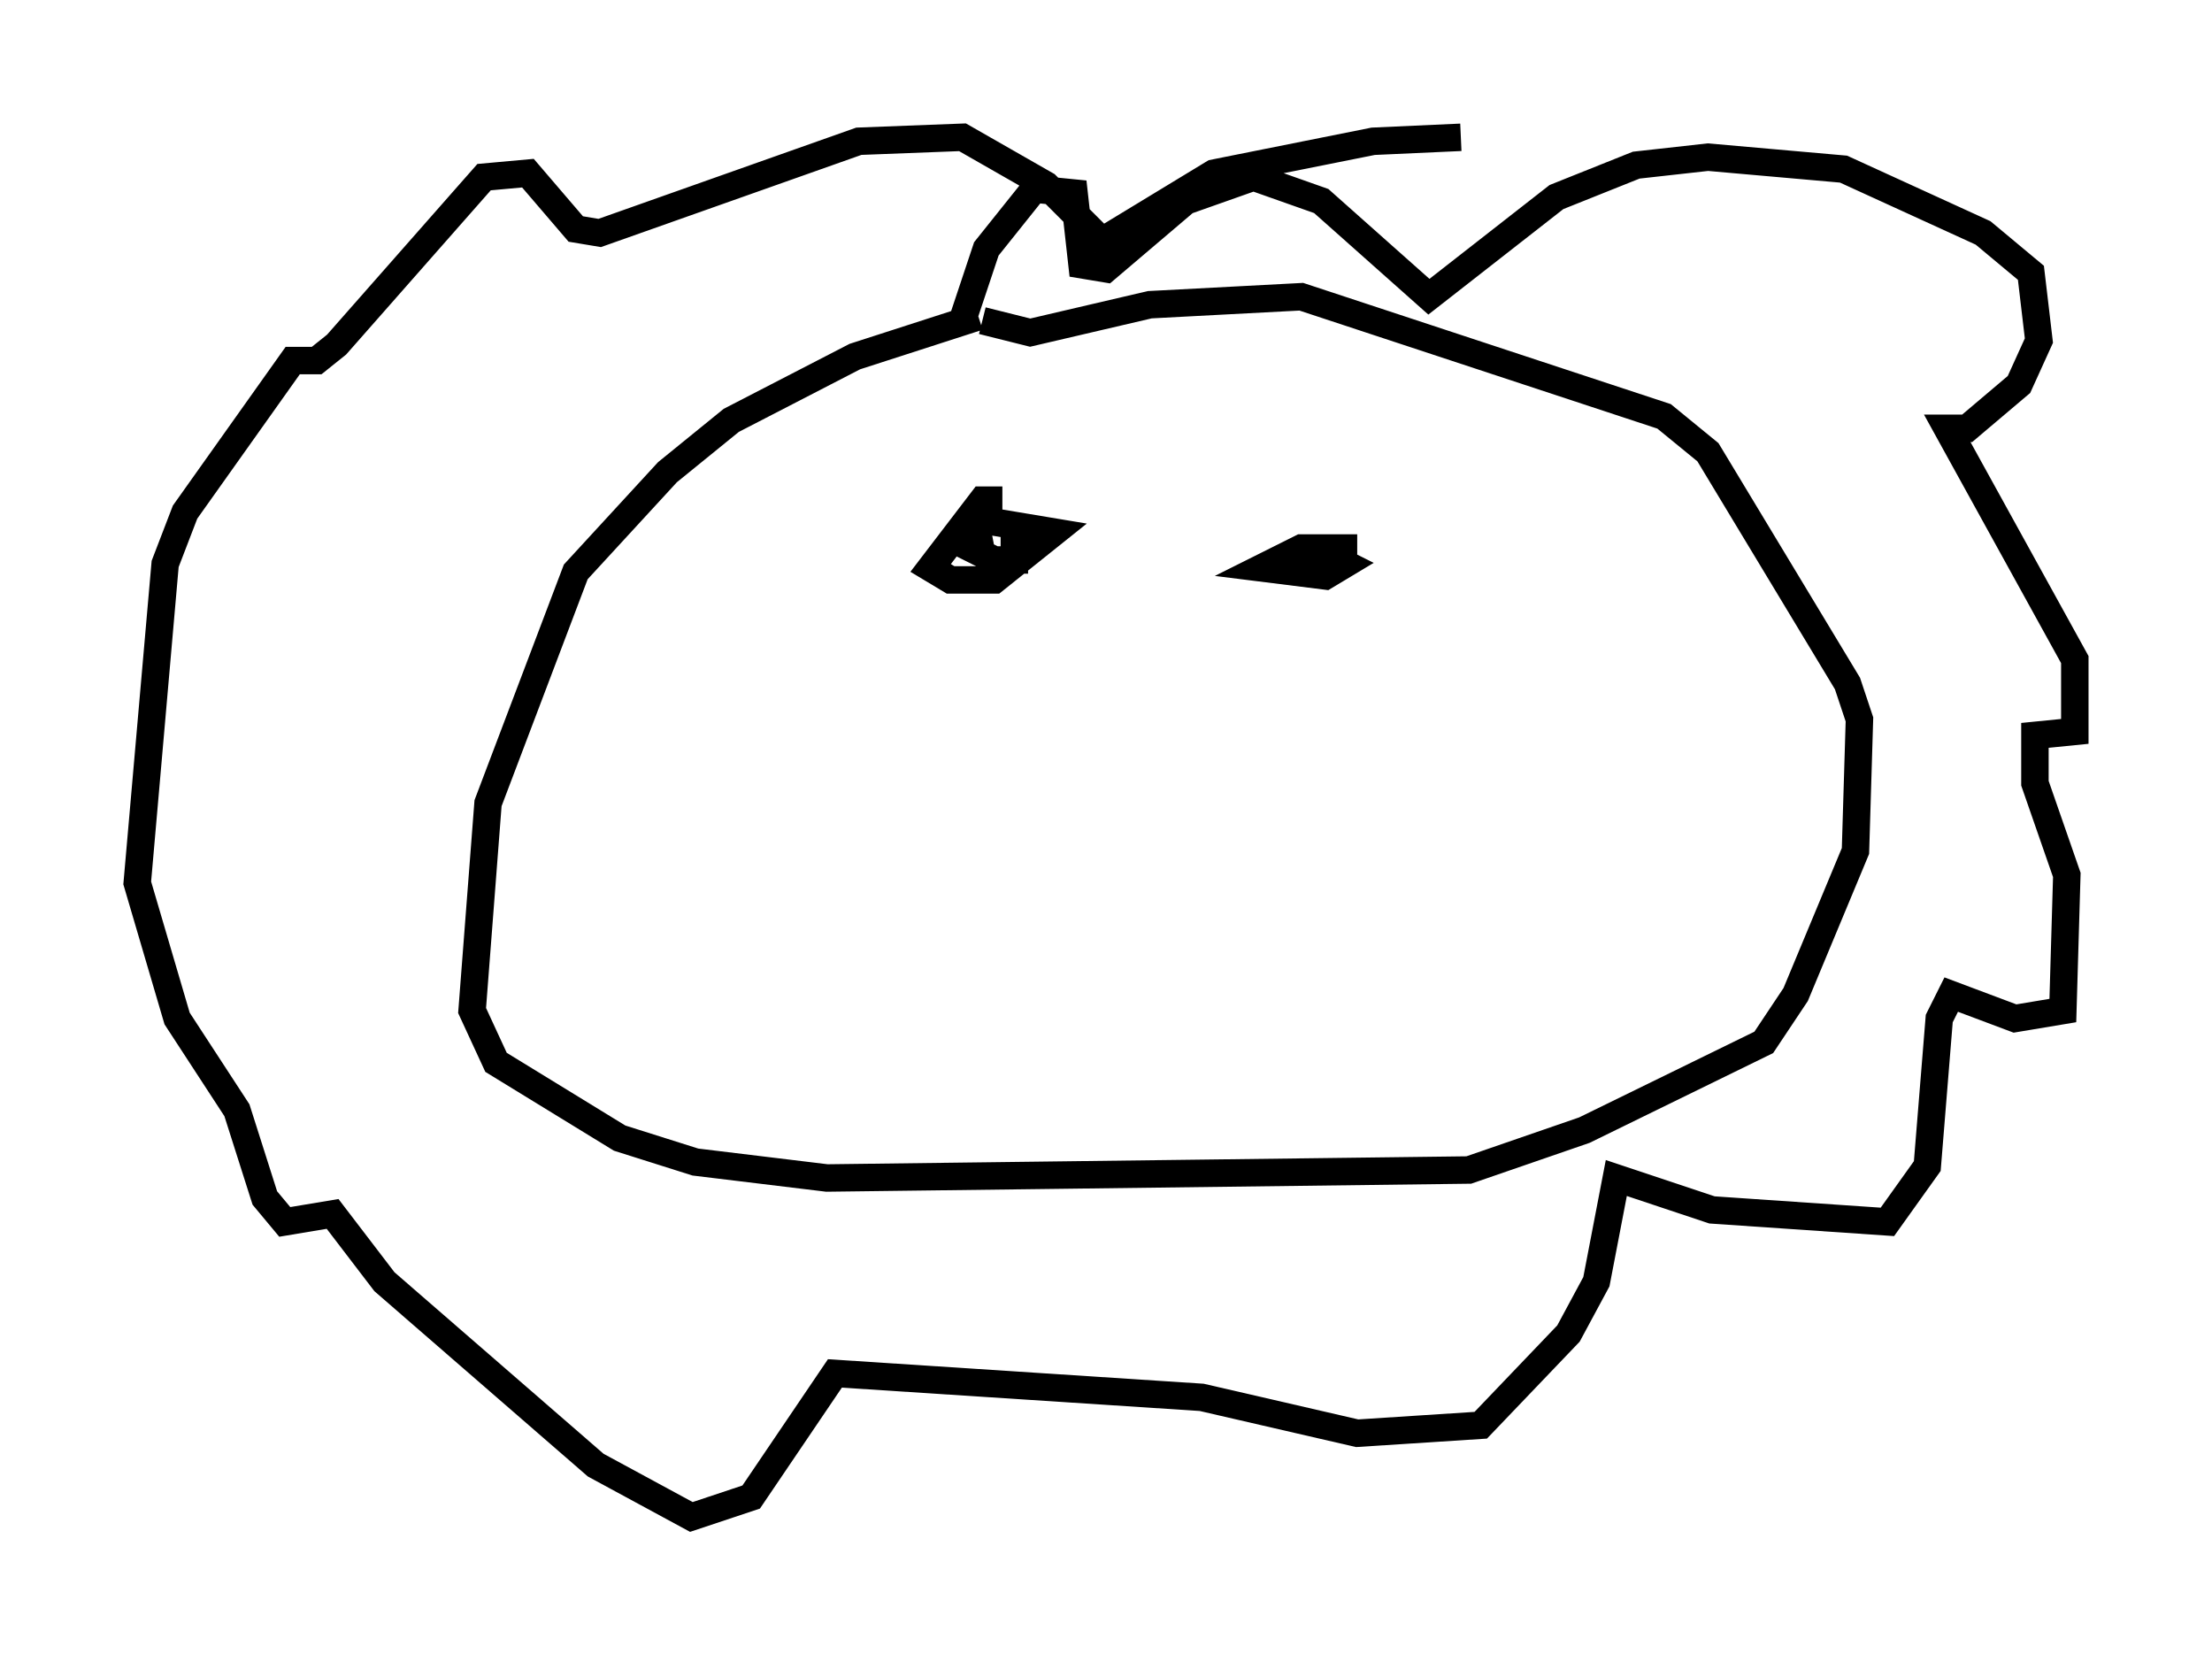 <?xml version="1.0" encoding="utf-8" ?>
<svg baseProfile="full" height="60.257" version="1.1" width="80.592" xmlns="http://www.w3.org/2000/svg" xmlns:ev="http://www.w3.org/2001/xml-events" xmlns:xlink="http://www.w3.org/1999/xlink"><defs /><rect fill="white" height="60.257" width="80.592" x="0" y="0" /><path d="M37.972, 11.827 m-2.324, -0.291 l-4.503, 1.453 -4.503, 2.324 l-2.324, 1.888 -3.341, 3.631 l-3.196, 8.425 -0.581, 7.553 l0.872, 1.888 4.503, 2.76 l2.76, 0.872 4.793, 0.581 l23.385, -0.291 4.212, -1.453 l6.536, -3.196 1.162, -1.743 l2.179, -5.229 0.145, -4.793 l-0.436, -1.307 -5.084, -8.425 l-1.598, -1.307 -13.218, -4.358 l-5.52, 0.291 -4.358, 1.017 l-1.743, -0.436 m-0.726, 0.0 l0.872, -2.615 1.743, -2.179 l1.453, 0.145 0.291, 2.615 l0.872, 0.145 2.905, -2.469 l2.469, -0.872 2.469, 0.872 l3.922, 3.486 4.648, -3.631 l2.905, -1.162 2.615, -0.291 l4.939, 0.436 5.084, 2.324 l1.743, 1.453 0.291, 2.469 l-0.726, 1.598 -1.888, 1.598 l-0.726, 0.0 4.648, 8.425 l0.0, 2.615 -1.453, 0.145 l0.0, 1.743 1.162, 3.341 l-0.145, 4.939 -1.743, 0.291 l-2.324, -0.872 -0.436, 0.872 l-0.436, 5.374 -1.453, 2.034 l-6.391, -0.436 -3.486, -1.162 l-0.726, 3.777 -1.017, 1.888 l-3.196, 3.341 -4.503, 0.291 l-5.665, -1.307 -13.363, -0.872 l-3.05, 4.503 -2.179, 0.726 l-3.486, -1.888 -7.698, -6.682 l-1.888, -2.469 -1.743, 0.291 l-0.726, -0.872 -1.017, -3.196 l-2.179, -3.341 -1.453, -4.939 l1.017, -11.62 0.726, -1.888 l3.922, -5.52 0.872, 0.0 l0.726, -0.581 5.374, -6.101 l1.598, -0.145 1.743, 2.034 l0.872, 0.145 9.441, -3.341 l3.777, -0.145 3.05, 1.743 l2.034, 2.034 4.067, -2.469 l5.81, -1.162 3.196, -0.145 m-16.704, 13.218 l-0.726, 0.0 -1.888, 2.469 l0.726, 0.436 1.598, 0.0 l2.179, -1.743 -2.615, -0.436 l-0.436, 0.726 0.726, 0.0 l-0.726, 0.291 0.872, 0.436 l0.726, 0.0 0.0, -0.726 l1.017, -0.291 m11.475, 0.581 l-2.034, 0.0 -1.453, 0.726 l2.324, 0.291 0.726, -0.436 l-0.872, -0.436 " fill="none" stroke="black" stroke-width="1" /></svg>